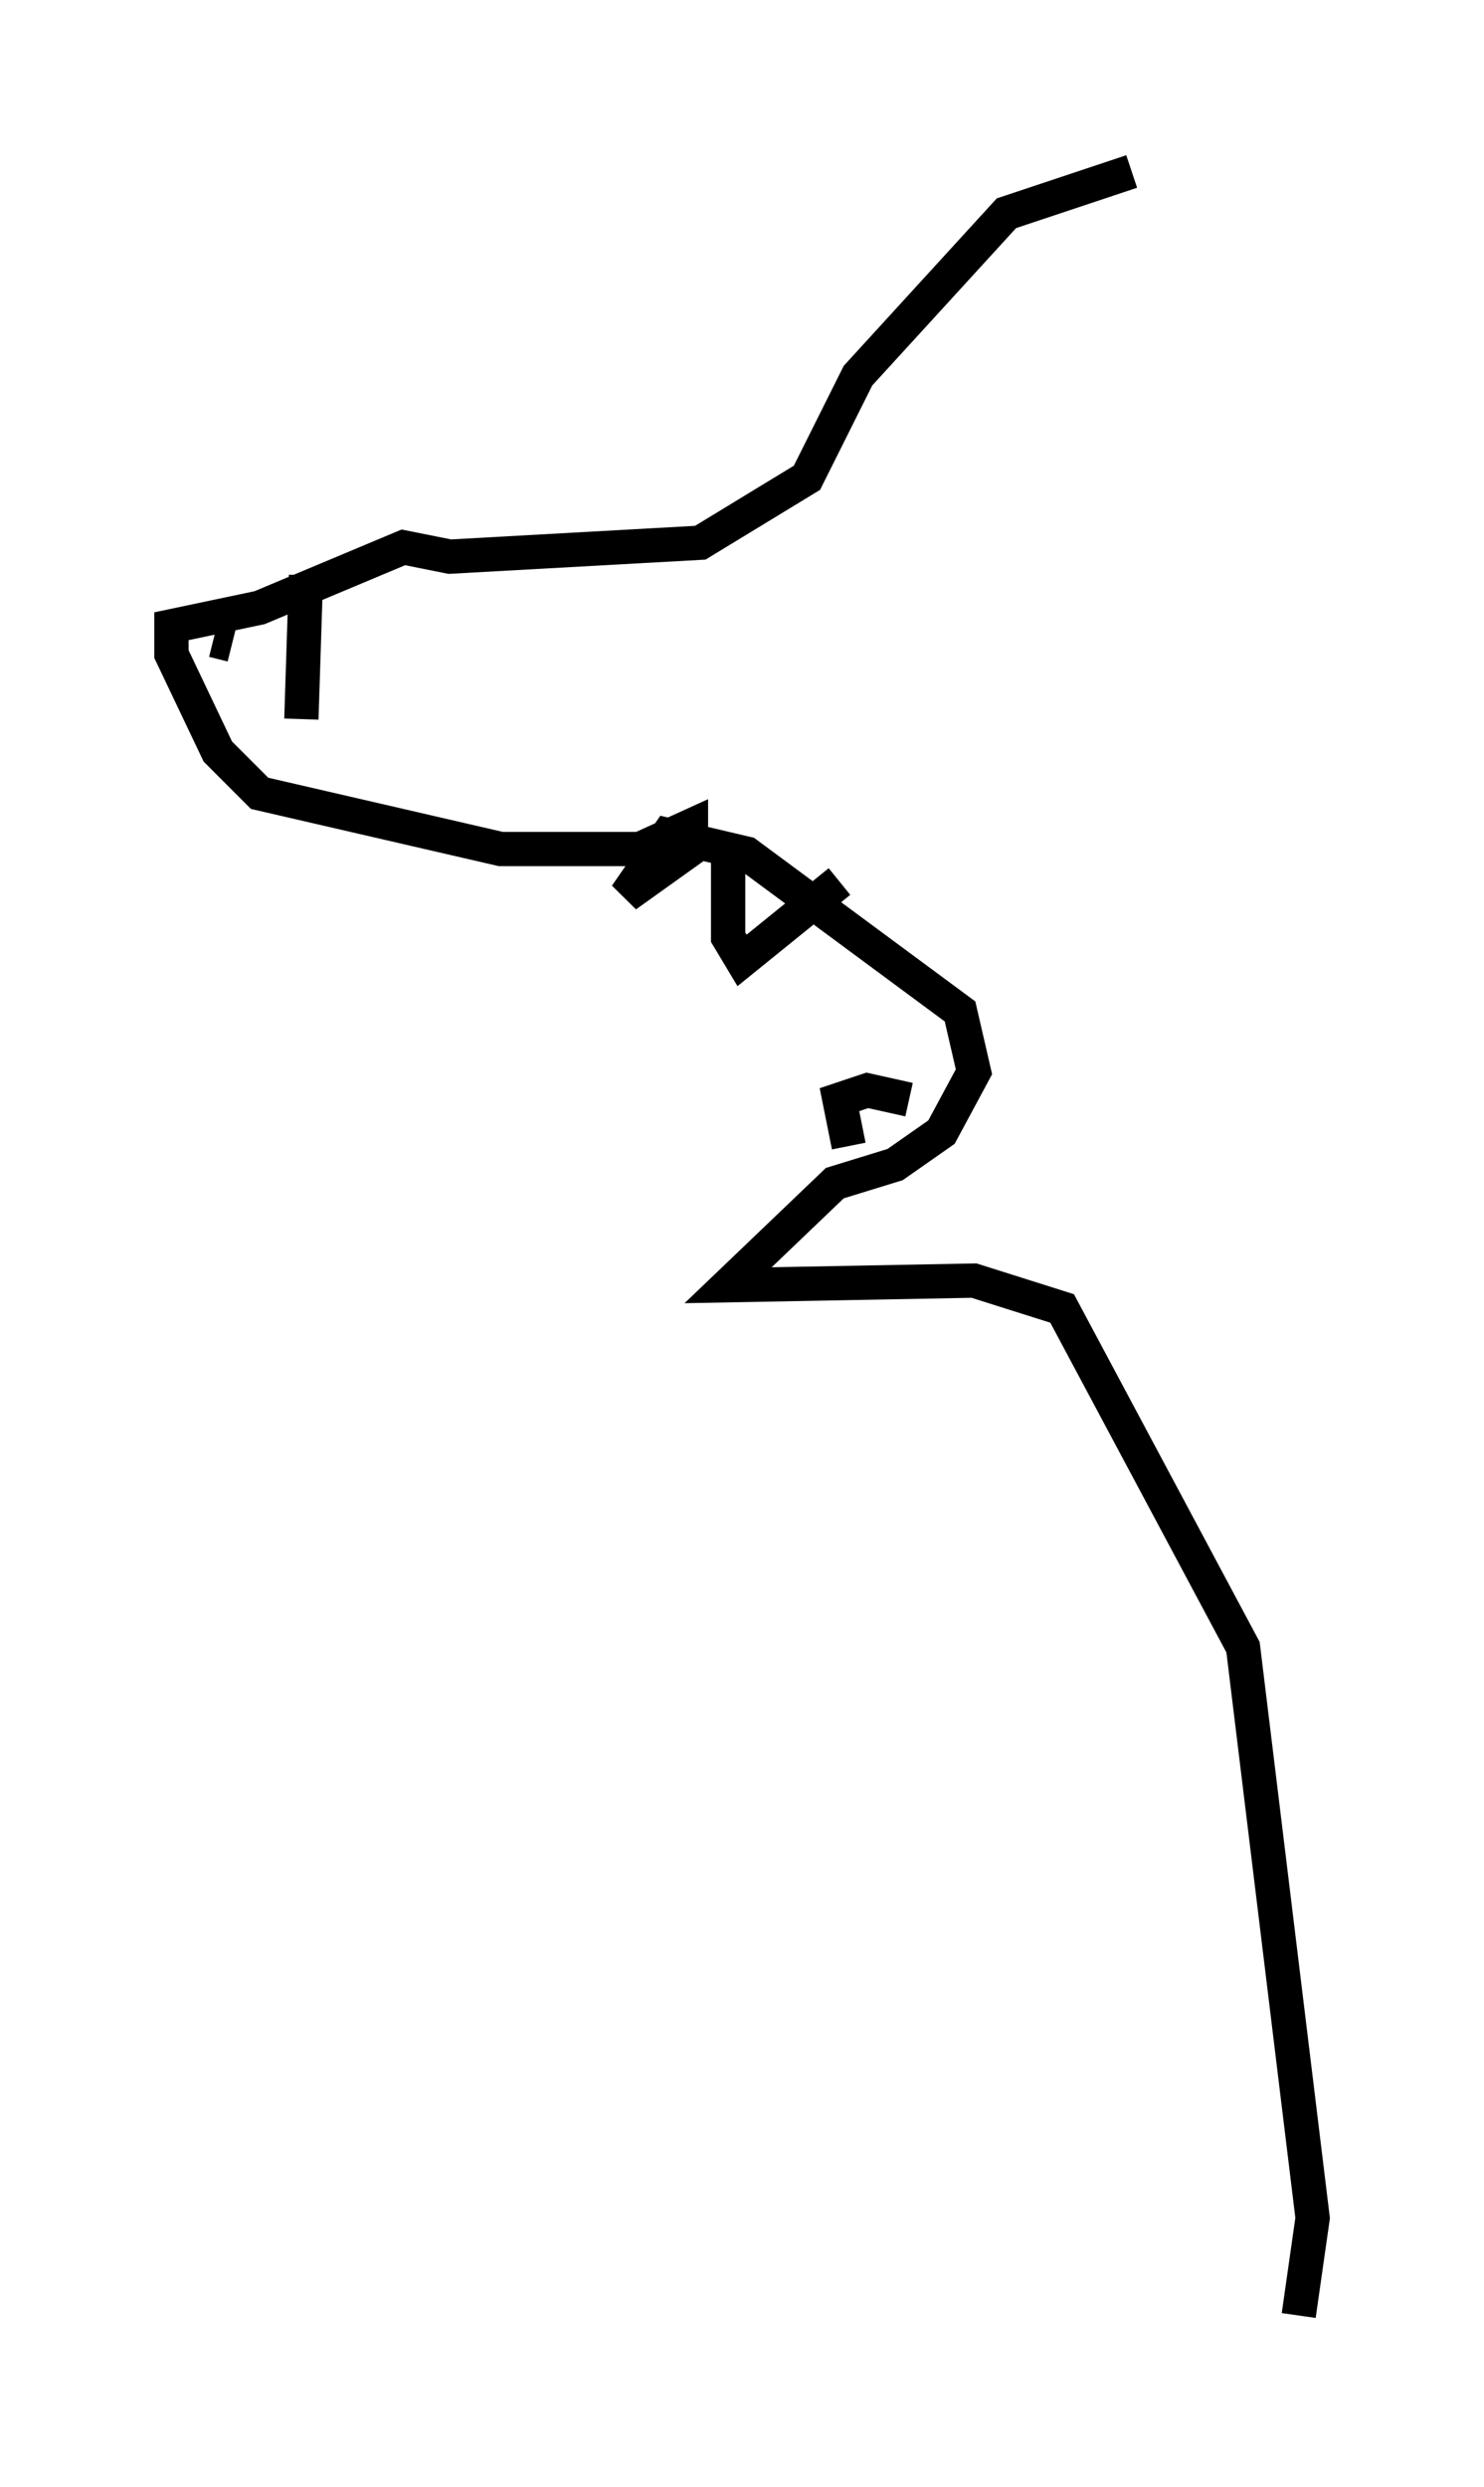 <?xml version="1.0" encoding="utf-8" ?>
<svg baseProfile="full" height="72.516" version="1.1" width="43.288" xmlns="http://www.w3.org/2000/svg" xmlns:ev="http://www.w3.org/2001/xml-events" xmlns:xlink="http://www.w3.org/1999/xlink"><defs /><rect fill="white" height="72.516" width="43.288" x="0" y="0" /><path d="M38.153, 5.271 m-5.142, -0.271 l-3.654, 1.218 -4.33, 4.736 l-1.488, 2.977 -3.112, 1.894 l-7.307, 0.406 -1.353, -0.271 l-4.195, 1.759 -2.571, 0.541 l0.0, 0.812 1.353, 2.842 l1.218, 1.218 7.036, 1.624 l4.059, 0.0 1.488, -0.677 l0.0, 0.677 -1.894, 1.353 l1.218, -1.759 2.3, 0.541 l6.225, 4.601 0.406, 1.759 l-0.947, 1.759 -1.353, 0.947 l-1.759, 0.541 -3.112, 2.977 l7.172, -0.135 2.571, 0.812 l5.277, 9.878 2.03, 16.644 l-0.406, 2.842 m-16.644, -42.625 l0.0, 2.436 0.406, 0.677 l2.842, -2.3 m0.271, 7.713 l-0.271, -1.353 0.812, -0.271 l1.218, 0.271 m-17.591, -15.291 l-0.135, 4.195 m-2.571, -2.3 l0.541, 0.135 m0.947, 0.271 l0.0, 0.0 " fill="none" stroke="black" stroke-width="1" /></svg>